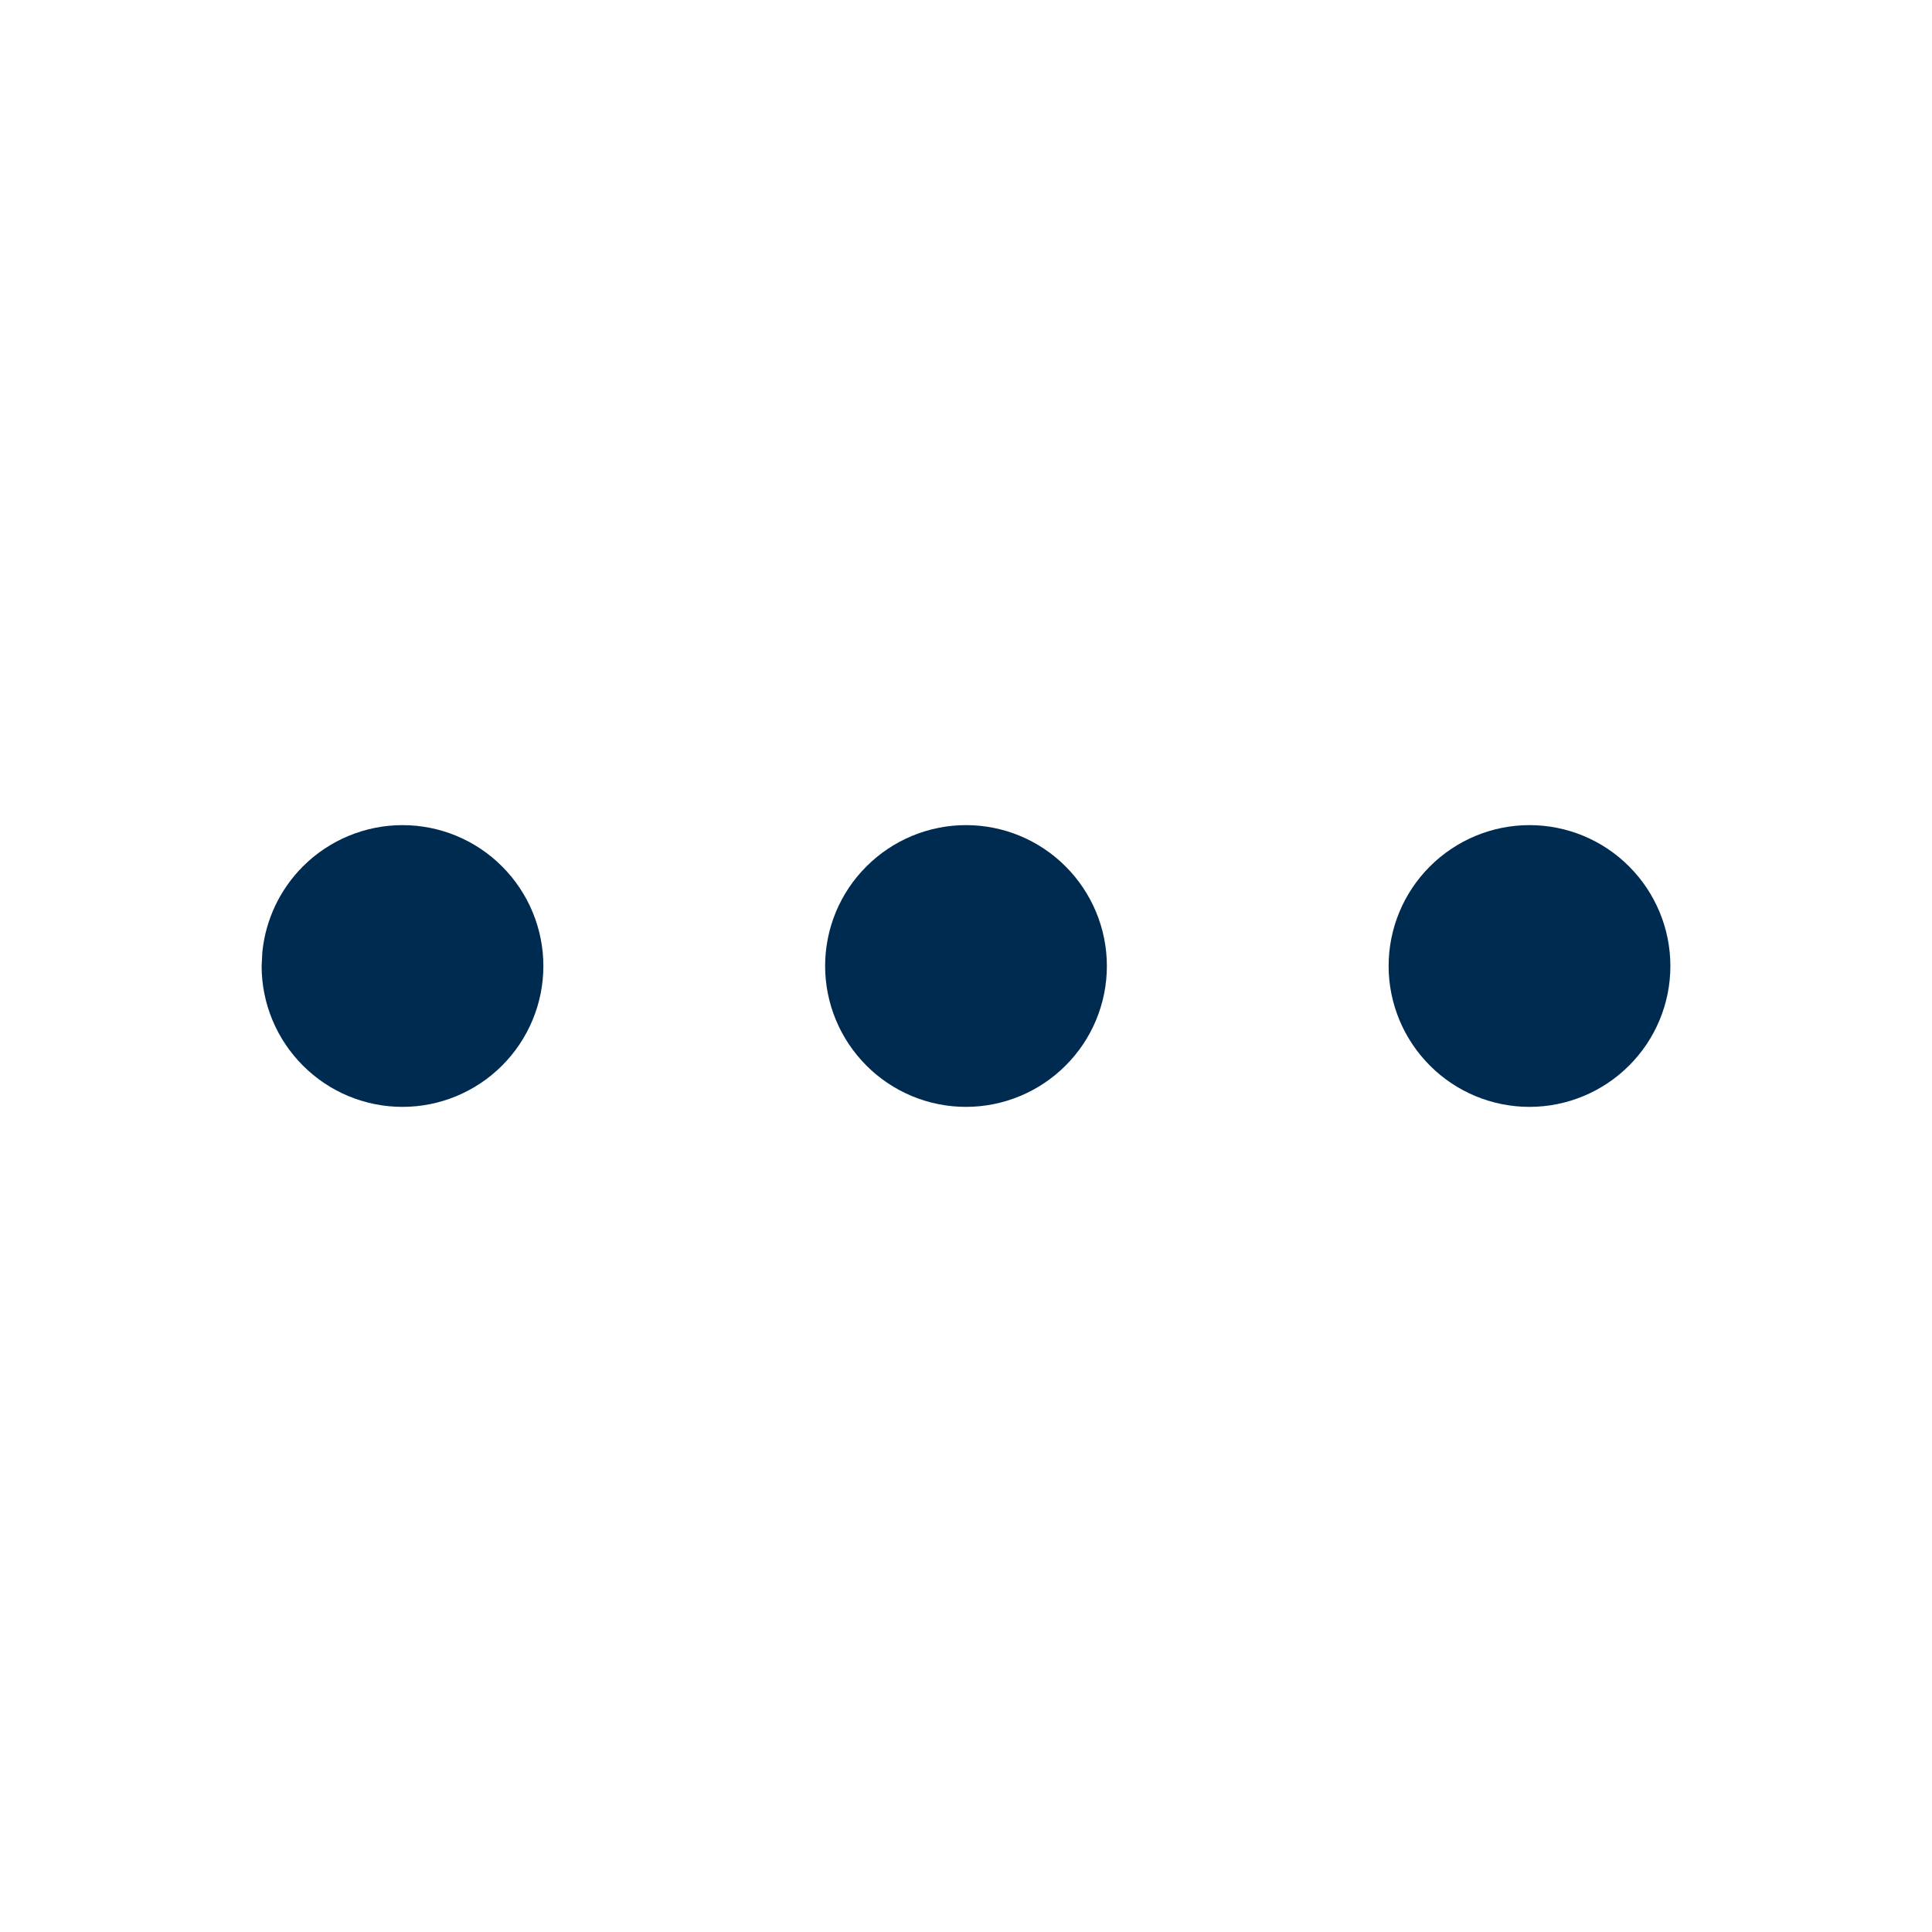 <svg width="24" height="24" viewBox="0 0 24 24" fill="none" xmlns="http://www.w3.org/2000/svg">
<path fill-rule="evenodd" clip-rule="evenodd" d="M6.75,12c0,0.464 -0.185,0.909 -0.513,1.237c-0.328,0.328 -0.773,0.513 -1.237,0.513c-0.464,0 -0.909,-0.184 -1.237,-0.513c-0.328,-0.328 -0.513,-0.773 -0.513,-1.237l0.009,-0.173c0.04,-0.401 0.217,-0.777 0.504,-1.064c0.328,-0.328 0.773,-0.513 1.237,-0.513c0.464,0 0.909,0.184 1.237,0.513c0.328,0.328 0.513,0.773 0.513,1.237zM13.75,12c0,0.464 -0.184,0.909 -0.513,1.237c-0.328,0.328 -0.773,0.513 -1.237,0.513c-0.464,0 -0.909,-0.184 -1.237,-0.513c-0.328,-0.328 -0.513,-0.773 -0.513,-1.237c0,-0.464 0.184,-0.909 0.513,-1.237c0.328,-0.328 0.773,-0.513 1.237,-0.513c0.464,0 0.909,0.184 1.237,0.513c0.328,0.328 0.513,0.773 0.513,1.237zM19,10.25c0.464,0 0.909,0.184 1.237,0.513c0.328,0.328 0.513,0.773 0.513,1.237c0,0.464 -0.184,0.909 -0.513,1.237c-0.328,0.328 -0.773,0.513 -1.237,0.513c-0.464,0 -0.909,-0.184 -1.237,-0.513c-0.328,-0.328 -0.513,-0.773 -0.513,-1.237c0,-0.464 0.184,-0.909 0.513,-1.237c0.328,-0.328 0.773,-0.513 1.237,-0.513z" fill="#002B51"/>
</svg>
